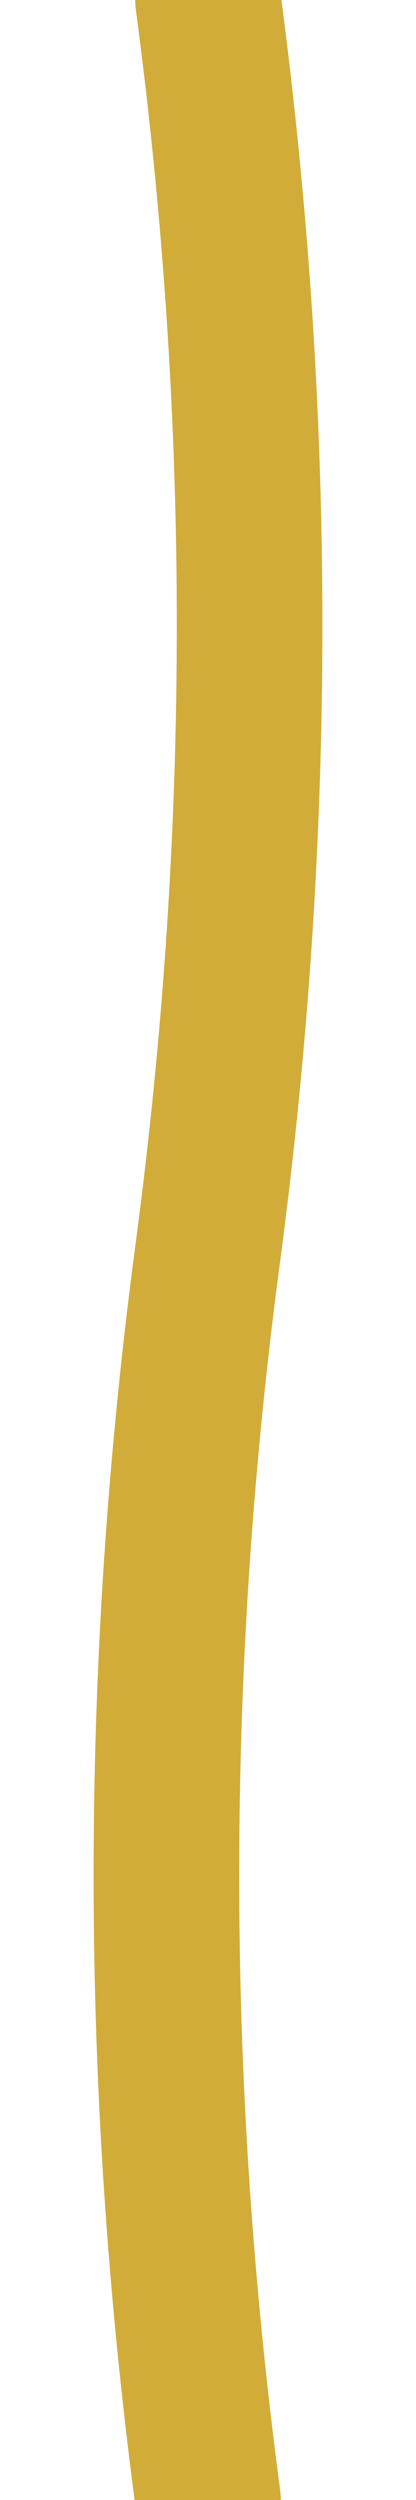 <?xml version="1.0" encoding="UTF-8"?>
<svg width="20px" height="120px" viewBox="0 0 20 120" version="1.1" xmlns="http://www.w3.org/2000/svg" xmlns:xlink="http://www.w3.org/1999/xlink">
    <!-- Generator: Sketch 56.3 (81716) - https://sketch.com -->
    <title>timelineroot</title>
    <desc>Created with Sketch.</desc>
    <g id="timelineroot" stroke="none" stroke-width="1" fill="none" fill-rule="evenodd">
        <path d="" id="Path-2" stroke="#979797"></path>
        <path d="M10,0 C11.333,9.986 12,19.986 12,30 C12,40.014 11.333,50.039 10,60.072 C8.667,70.034 8,80.01 8,90 C8,99.99 8.667,109.99 10,120" id="Path-3" stroke="#D2AC39" stroke-width="7" stroke-linecap="round" stroke-linejoin="bevel"></path>
    </g>
</svg>